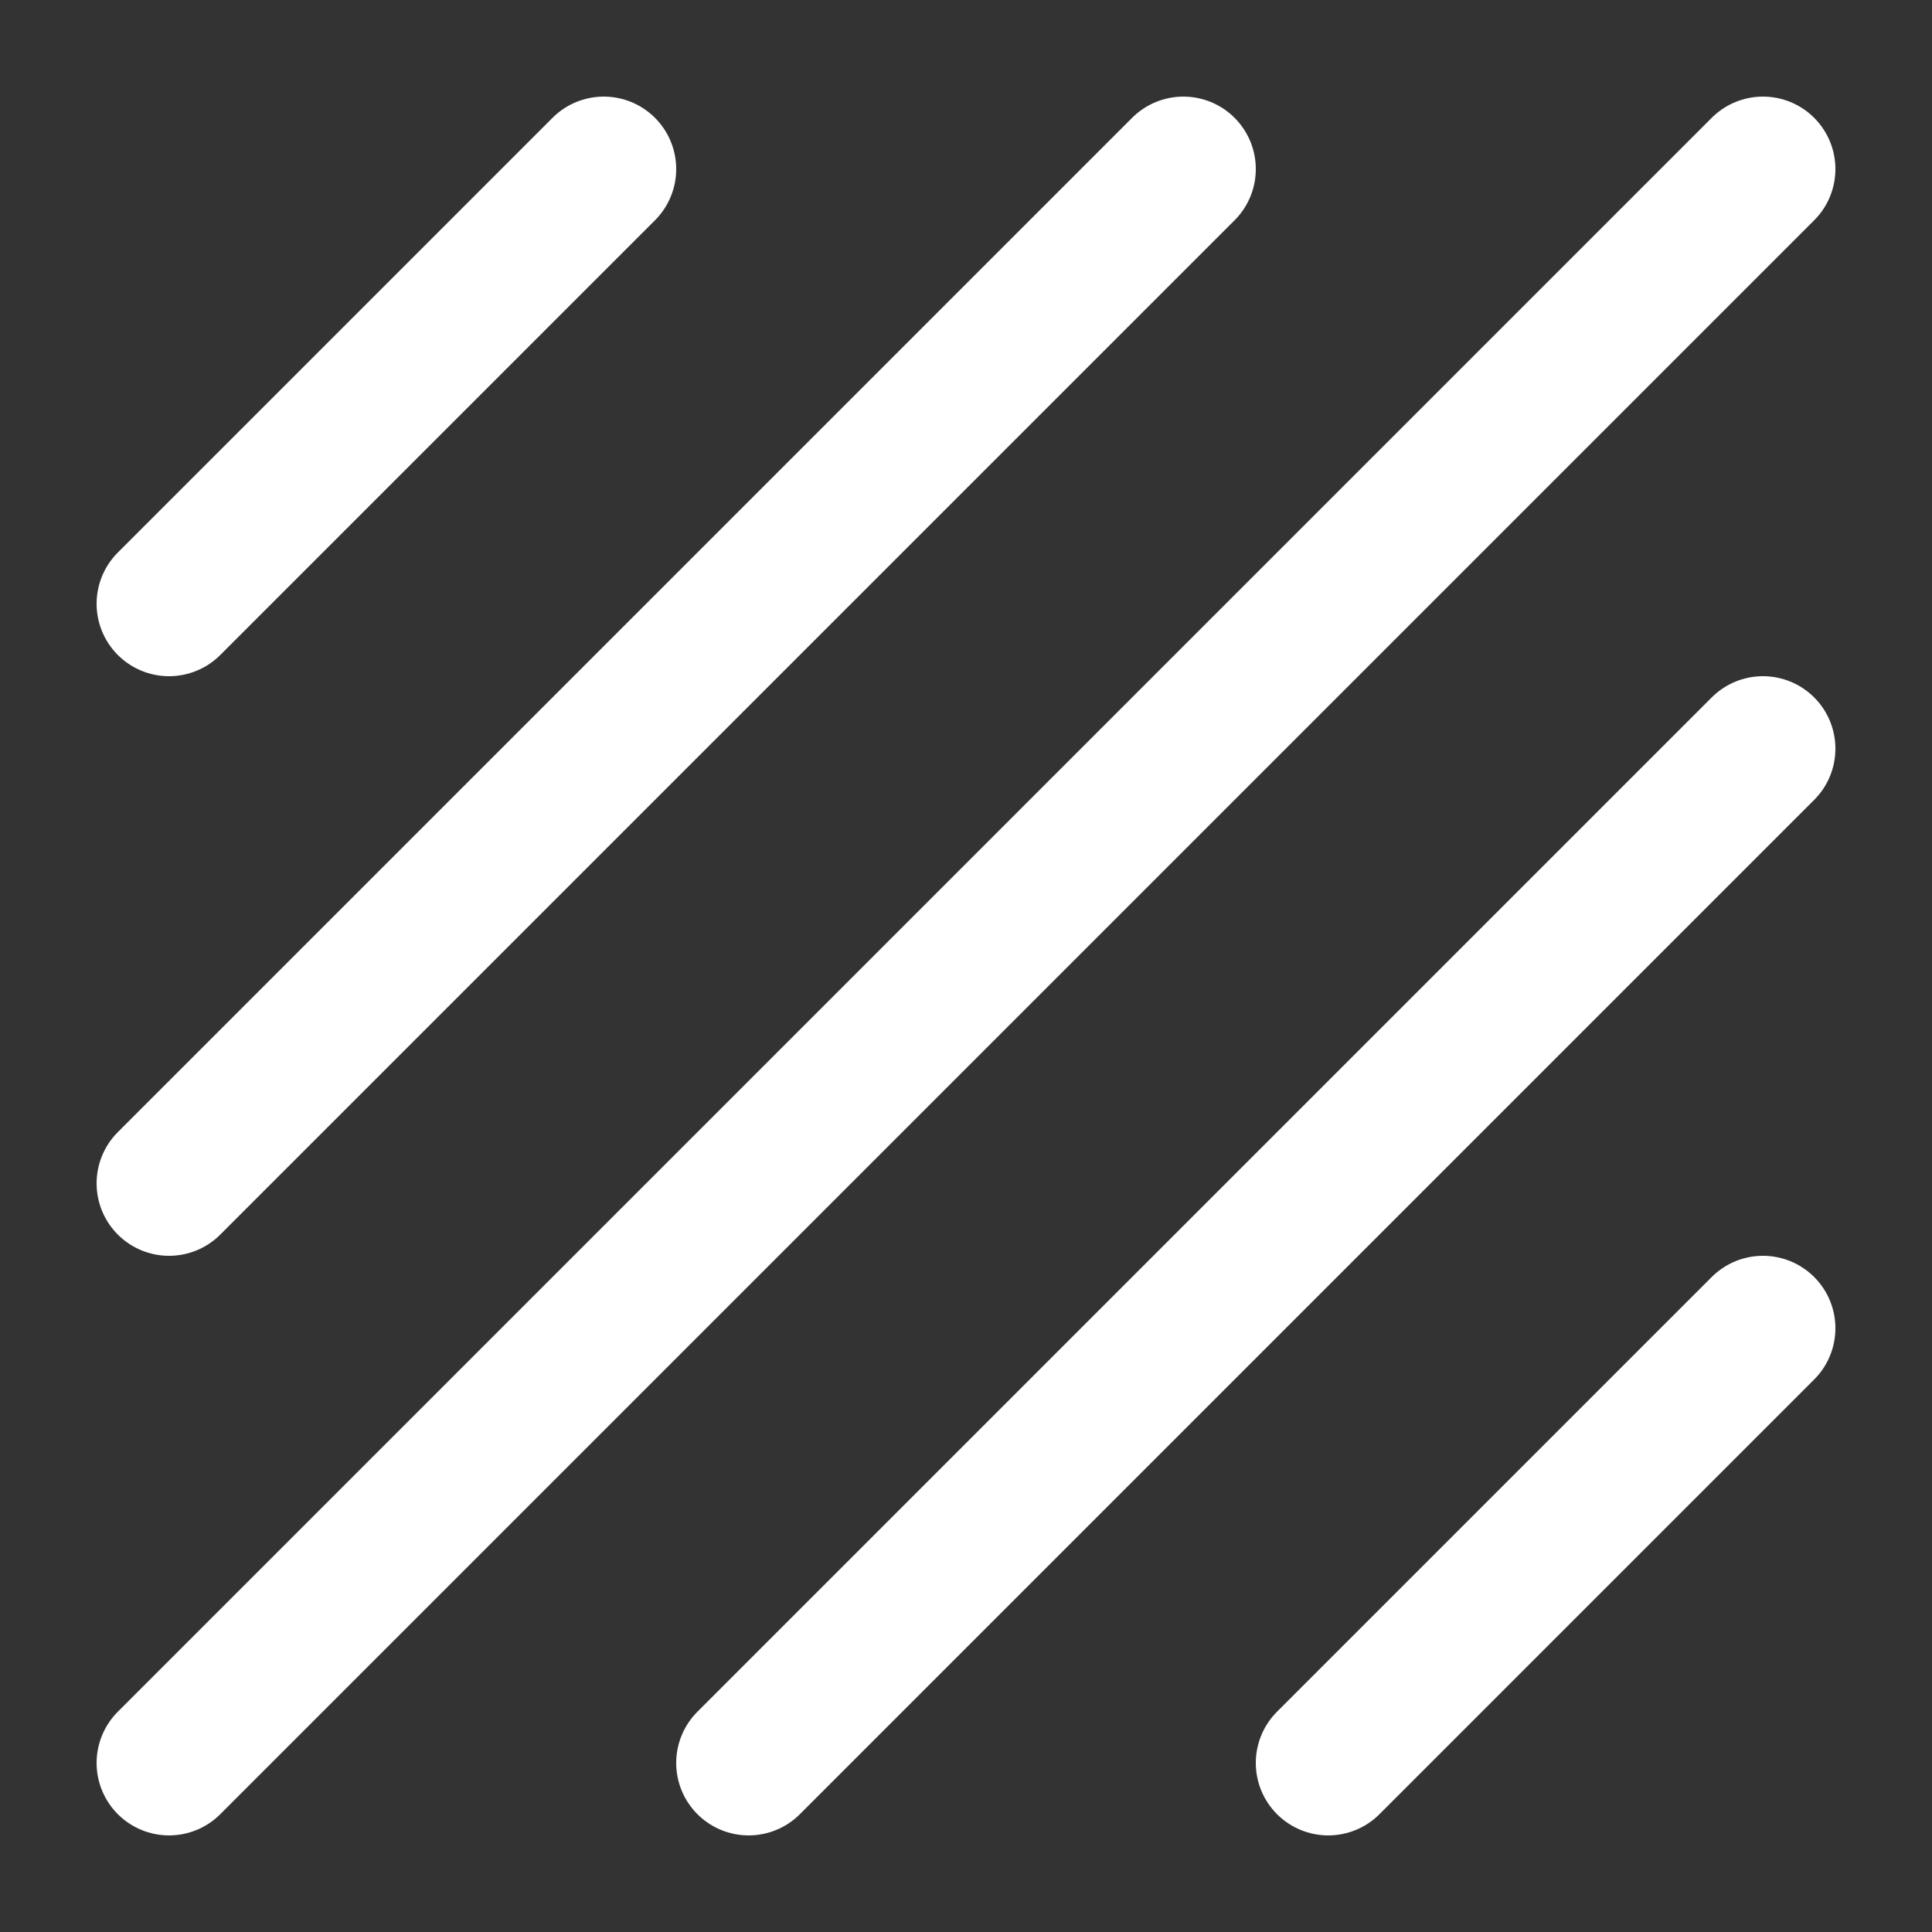 <svg width="20" height="20" viewBox="0 0 20 20" fill="none" xmlns="http://www.w3.org/2000/svg">
<rect x="0" y="0" width="20" height="20" fill="#333333" stroke="none"/>
<g id="Icon">
<path id="Icon_2" d="M1.75 18.25L18.25 1.75M1.75 12.25L12.25 1.75M7.75 18.25L18.25 7.75M1.75 6.25L6.25 1.75M13.75 18.25L18.25 13.75" stroke="white" stroke-width="1.5" stroke-linecap="round" stroke-linejoin="round"/>
</g>
</svg>
